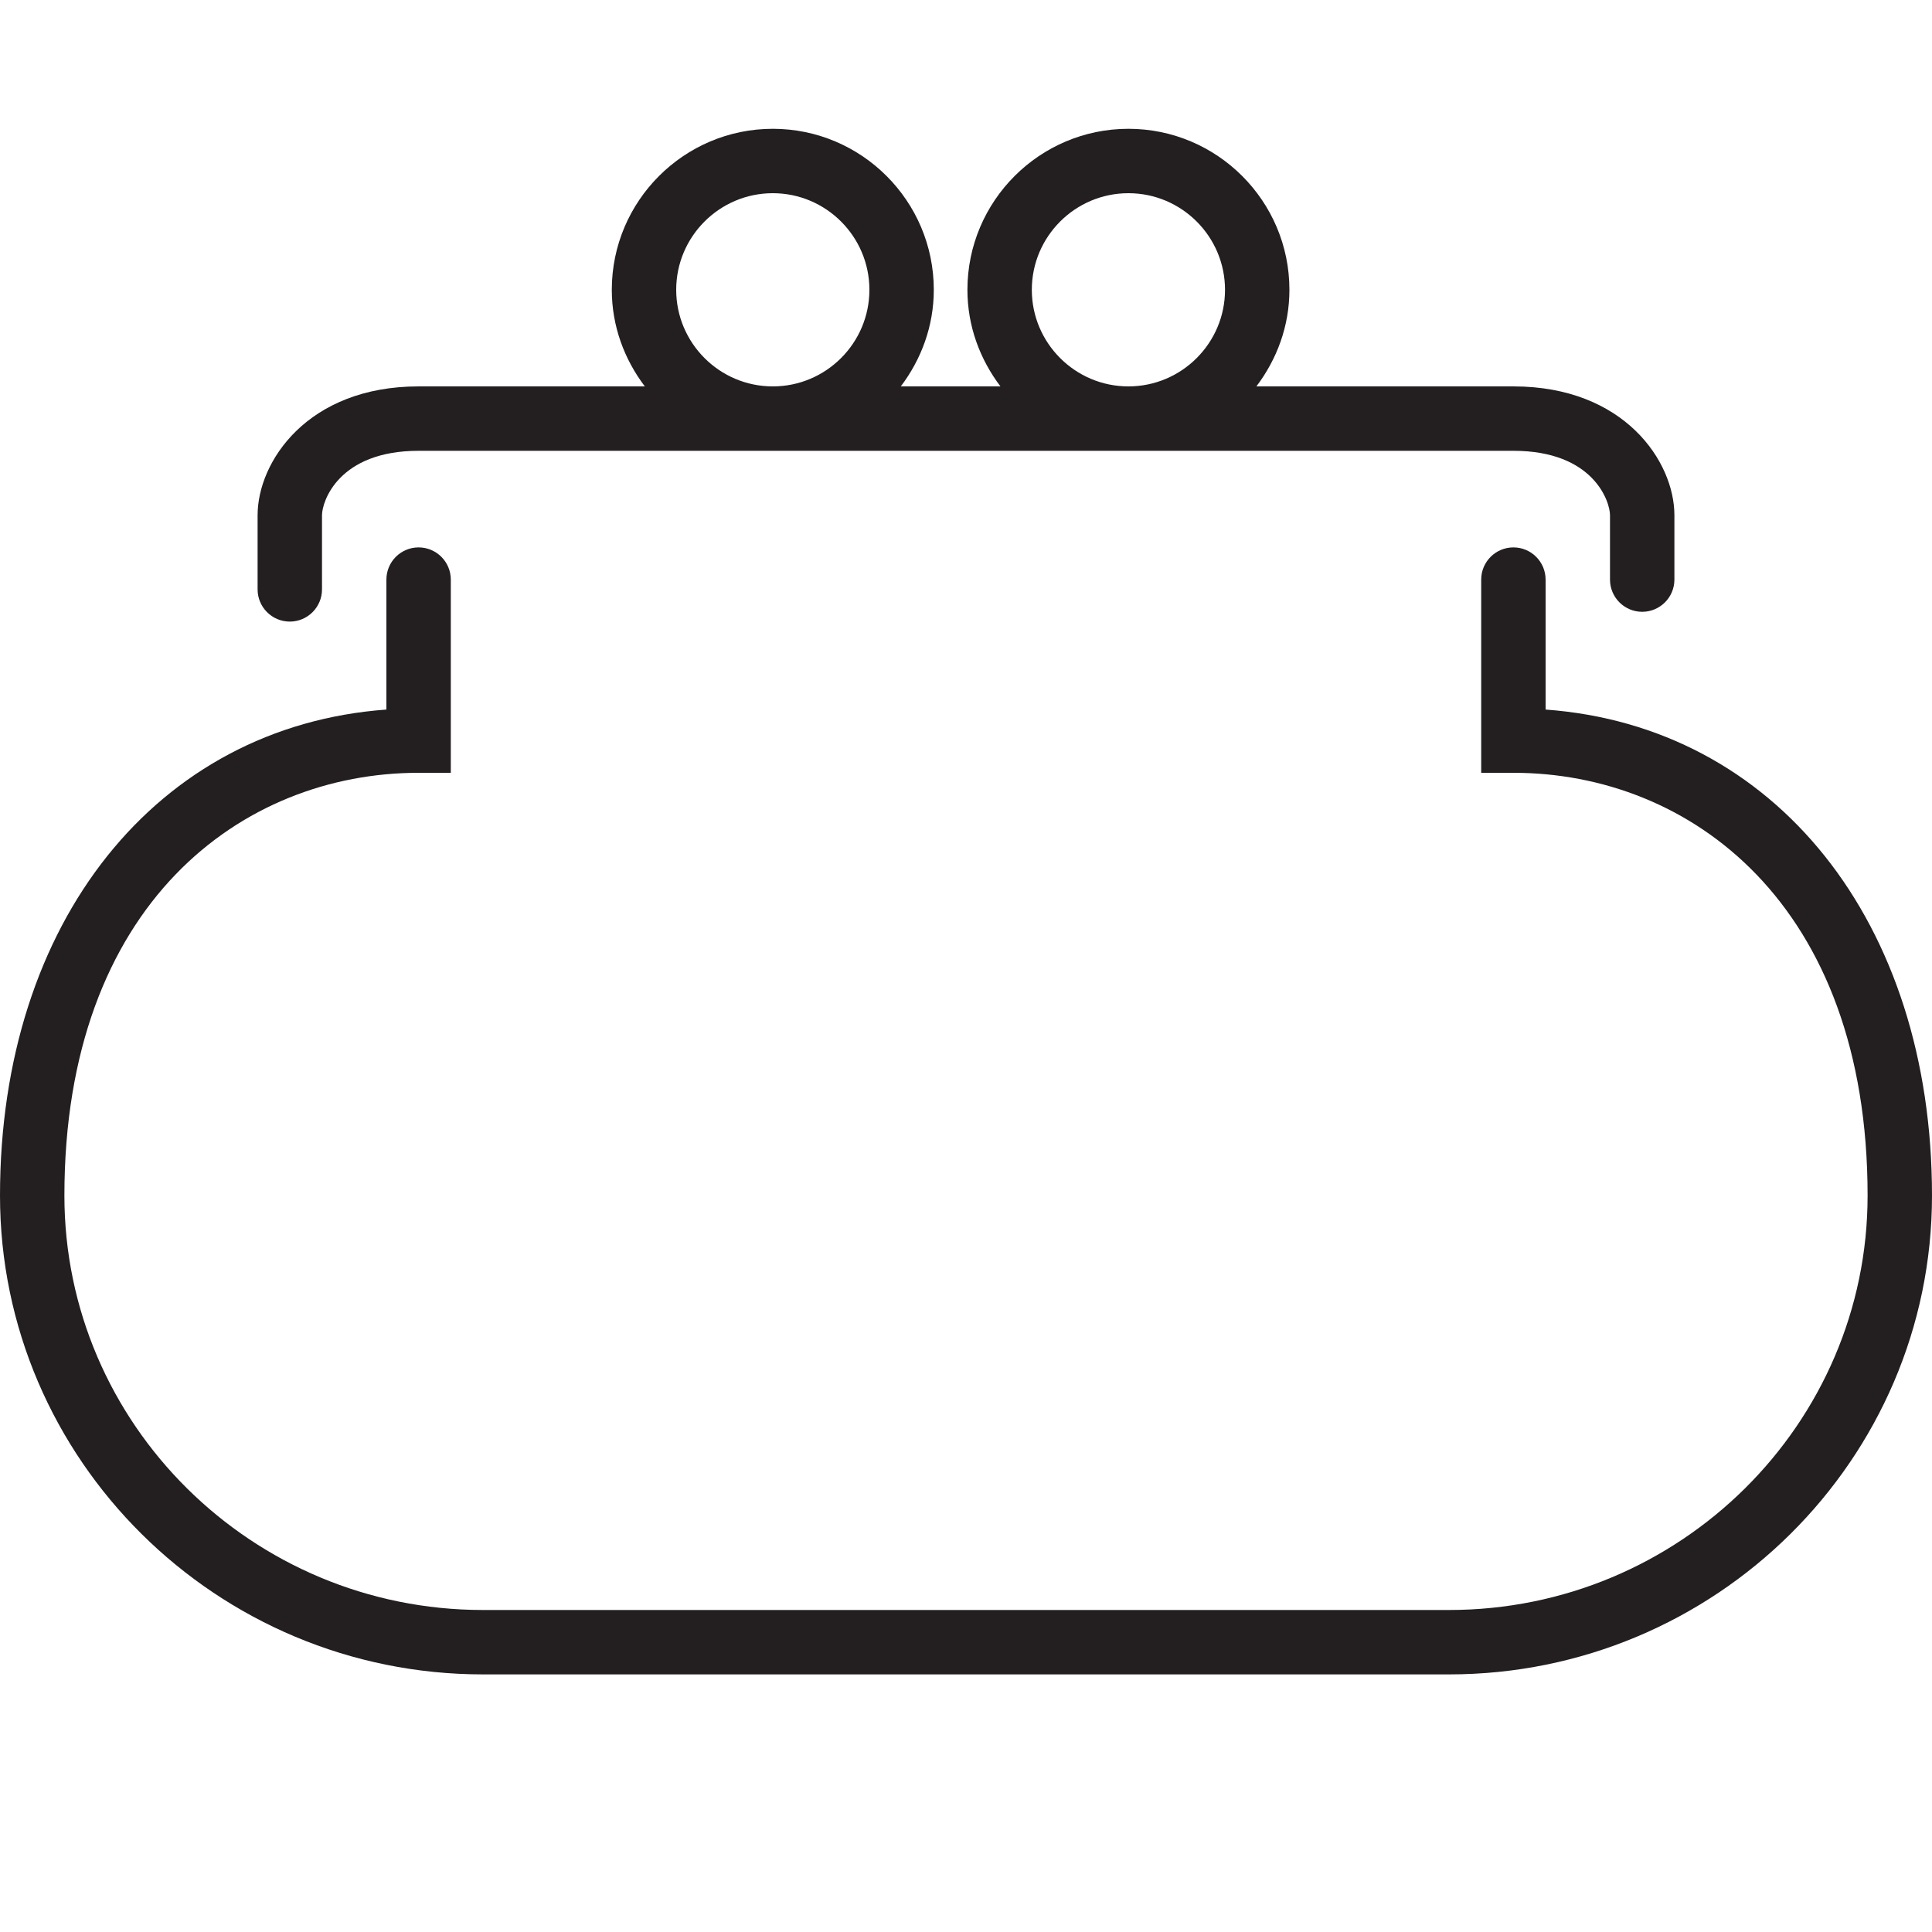 <?xml version="1.0" encoding="utf-8"?>
<!-- Generator: Adobe Illustrator 17.0.0, SVG Export Plug-In . SVG Version: 6.00 Build 0)  -->
<!DOCTYPE svg PUBLIC "-//W3C//DTD SVG 1.1//EN" "http://www.w3.org/Graphics/SVG/1.1/DTD/svg11.dtd">
<svg version="1.1" xmlns="http://www.w3.org/2000/svg" xmlns:xlink="http://www.w3.org/1999/xlink" x="0px" y="0px" width="60px"
	 height="60px" viewBox="0 0 60 60" enable-background="new 0 0 60 60" xml:space="preserve">
<g id="Layer_1">
	<g>
		<path fill="#231F20" d="M15,52h30c8.271,0,15-6.67,15-14.87c0-8.516-4.884-14.576-12-15.094V18c0-0.552-0.448-1-1-1s-1,0.448-1,1
			v6h1c5.475,0,11,4.06,11,13.13C58,44.227,52.169,50,45,50H15C7.831,50,2,44.227,2,37.13C2,28.06,7.525,24,13,24h1v-6
			c0-0.552-0.448-1-1-1s-1,0.448-1,1v4.036C4.884,22.554,0,28.615,0,37.13C0,45.33,6.729,52,15,52z"/>
		<path fill="#231F20" d="M51,19c0.552,0,1-0.448,1-1v-2c0-1.661-1.551-4-5-4h-7.982c0.635-0.838,1.026-1.87,1.026-3
			c0-2.757-2.243-5-5-5c-2.757,0-5,2.243-5,5c0,1.13,0.391,2.162,1.026,3h-3.095C28.609,11.162,29,10.13,29,9c0-2.757-2.243-5-5-5
			s-5,2.243-5,5c0,1.13,0.391,2.162,1.026,3H13c-3.449,0-5,2.339-5,4v2.304c0,0.552,0.448,1,1,1s1-0.448,1-1V16c0-0.422,0.509-2,3-2
			h34c2.491,0,3,1.578,3,2v2C50,18.552,50.448,19,51,19z M32.044,9c0-1.654,1.346-3,3-3s3,1.346,3,3s-1.346,3-3,3
			S32.044,10.654,32.044,9z M21,9c0-1.654,1.346-3,3-3s3,1.346,3,3s-1.346,3-3,3S21,10.654,21,9z"/>
	</g>
</g>
<g id="nyt_x5F_exporter_x5F_info" display="none">
</g>
</svg>
